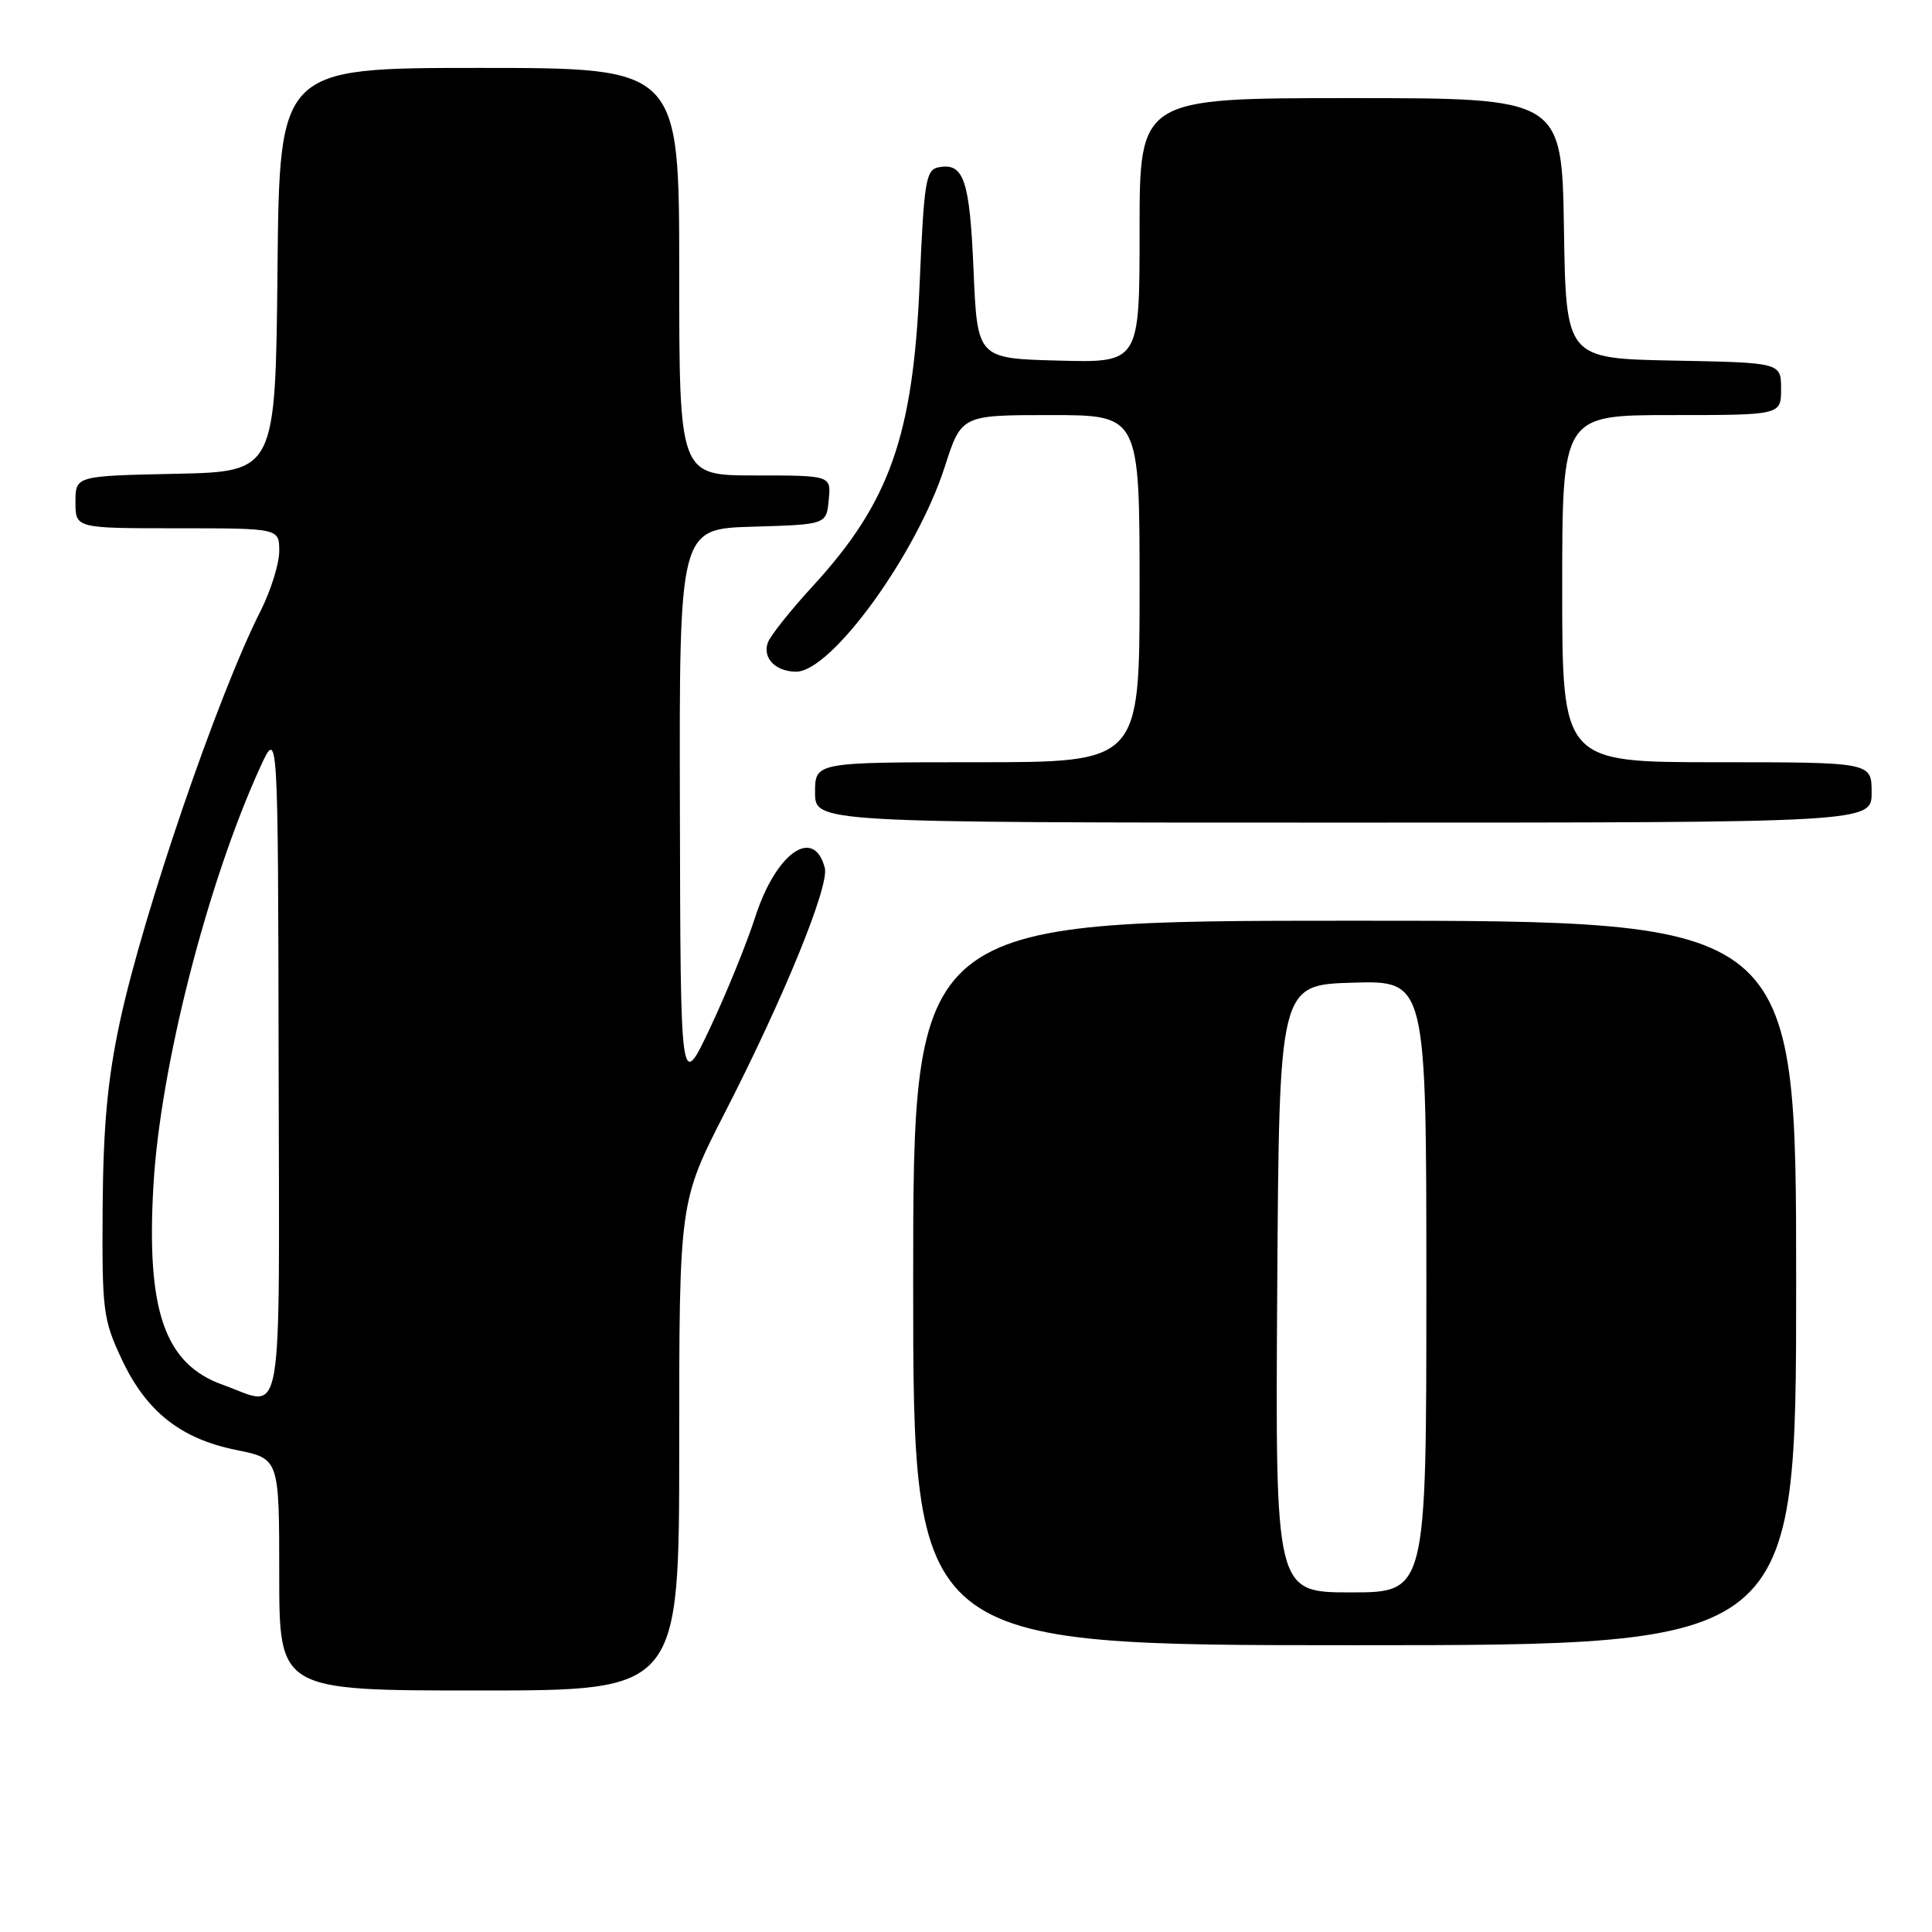 <?xml version="1.0" encoding="UTF-8" standalone="no"?>
<!DOCTYPE svg PUBLIC "-//W3C//DTD SVG 1.1//EN" "http://www.w3.org/Graphics/SVG/1.1/DTD/svg11.dtd" >
<svg xmlns="http://www.w3.org/2000/svg" xmlns:xlink="http://www.w3.org/1999/xlink" version="1.1" viewBox="0 0 256 256">
 <g >
 <path fill="currentColor"
d=" M 90.00 191.62 C 90.00 159.25 90.00 159.25 96.08 147.37 C 103.90 132.12 109.91 117.38 109.29 115.00 C 107.84 109.46 102.82 113.00 100.08 121.49 C 98.92 125.07 96.22 131.71 94.07 136.25 C 90.17 144.50 90.17 144.50 90.09 107.29 C 90.00 70.07 90.00 70.07 99.75 69.79 C 109.50 69.50 109.50 69.50 109.81 66.25 C 110.13 63.00 110.13 63.00 100.06 63.00 C 90.00 63.00 90.00 63.00 90.00 36.00 C 90.00 9.00 90.00 9.00 63.52 9.00 C 37.03 9.00 37.03 9.00 36.77 35.75 C 36.50 62.50 36.50 62.50 23.25 62.78 C 10.00 63.06 10.00 63.06 10.00 66.53 C 10.00 70.00 10.00 70.00 23.50 70.00 C 37.00 70.00 37.00 70.00 37.00 73.03 C 37.00 74.70 35.88 78.27 34.52 80.97 C 28.90 92.04 18.98 121.02 15.90 135.33 C 14.26 142.94 13.68 149.15 13.60 160.00 C 13.51 173.68 13.65 174.82 16.13 180.11 C 19.39 187.05 23.94 190.65 31.35 192.14 C 37.00 193.28 37.00 193.28 37.00 208.64 C 37.00 224.00 37.00 224.00 63.50 224.00 C 90.00 224.00 90.00 224.00 90.00 191.62 Z  M 238.00 170.00 C 238.00 122.00 238.00 122.00 179.50 122.00 C 121.00 122.00 121.00 122.00 121.00 170.00 C 121.00 218.00 121.00 218.00 179.50 218.00 C 238.00 218.00 238.00 218.00 238.00 170.00 Z  M 248.00 105.00 C 248.00 101.00 248.00 101.00 227.50 101.00 C 207.00 101.00 207.00 101.00 207.00 78.00 C 207.00 55.00 207.00 55.00 221.50 55.00 C 236.00 55.00 236.00 55.00 236.00 51.53 C 236.00 48.05 236.00 48.05 221.75 47.78 C 207.50 47.50 207.50 47.50 207.23 30.25 C 206.95 13.00 206.95 13.00 178.98 13.00 C 151.00 13.00 151.00 13.00 151.00 30.53 C 151.00 48.07 151.00 48.07 140.25 47.78 C 129.50 47.50 129.50 47.50 129.00 35.80 C 128.49 23.79 127.71 21.53 124.36 22.17 C 122.68 22.49 122.44 23.99 121.86 37.51 C 121.00 57.76 117.90 66.55 107.70 77.66 C 104.75 80.87 102.08 84.23 101.75 85.13 C 101.00 87.18 102.76 89.00 105.50 89.00 C 110.16 89.00 121.46 73.44 125.18 61.87 C 127.39 55.00 127.39 55.00 139.20 55.00 C 151.00 55.00 151.00 55.00 151.00 78.00 C 151.00 101.00 151.00 101.00 129.50 101.00 C 108.00 101.00 108.00 101.00 108.00 105.00 C 108.00 109.00 108.00 109.00 178.00 109.00 C 248.00 109.00 248.00 109.00 248.00 105.00 Z  M 29.54 183.50 C 21.82 180.75 19.37 173.72 20.33 157.08 C 21.23 141.41 27.47 116.99 34.50 101.61 C 36.84 96.50 36.84 96.50 36.92 140.75 C 37.01 190.41 37.70 186.41 29.54 183.50 Z  M 169.24 170.75 C 169.50 130.50 169.50 130.50 179.25 130.21 C 189.00 129.93 189.00 129.93 189.00 170.46 C 189.00 211.00 189.00 211.00 178.99 211.00 C 168.98 211.00 168.98 211.00 169.24 170.75 Z "/>
</g>
</svg>